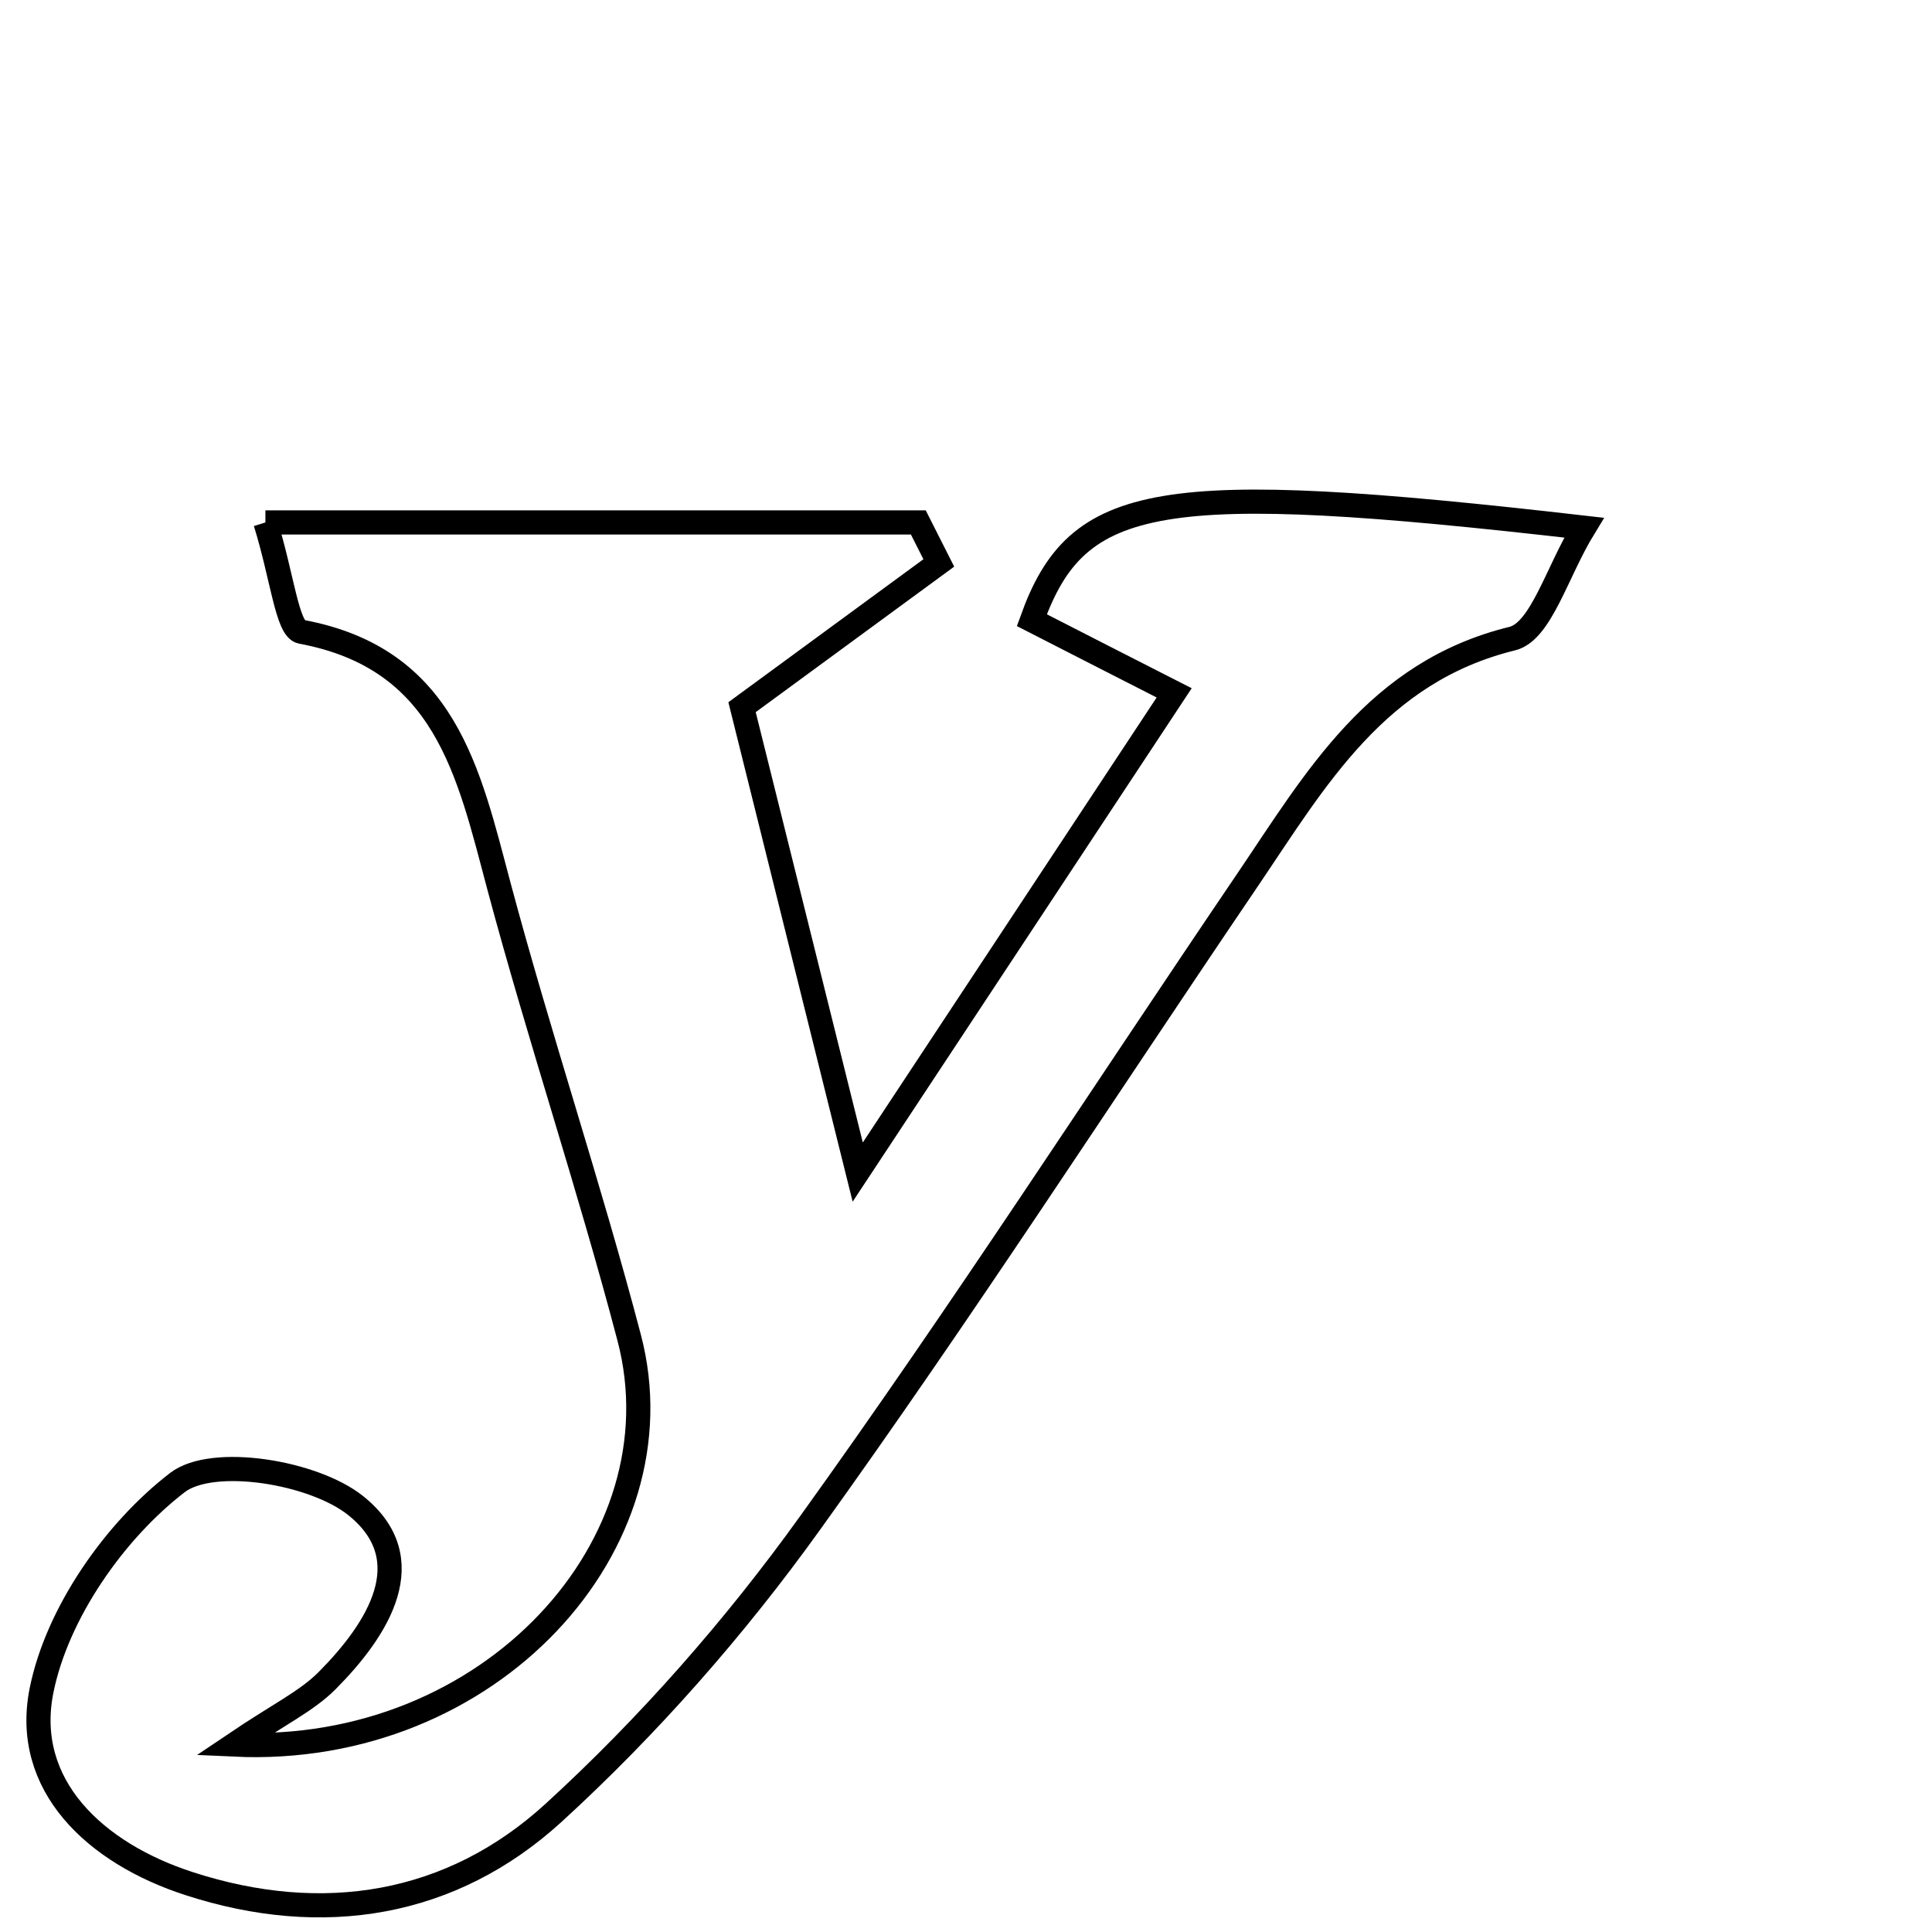 <svg xmlns="http://www.w3.org/2000/svg" viewBox="0.0 0.0 24.0 24.0" height="200px" width="200px"><path fill="none" stroke="black" stroke-width=".3" stroke-opacity="1.0"  filling="0" d="M3.297 6.49 C6.251 6.49 8.829 6.49 11.408 6.49 C11.493 6.657 11.577 6.825 11.662 6.993 C10.954 7.511 10.247 8.031 9.218 8.785 C9.612 10.368 10.071 12.212 10.655 14.56 C12.12 12.341 13.307 10.544 14.586 8.607 C13.818 8.216 13.318 7.96 12.818 7.704 C13.385 6.126 14.379 5.947 19.677 6.555 C19.342 7.101 19.144 7.845 18.786 7.933 C17.102 8.346 16.348 9.675 15.496 10.933 C13.688 13.599 11.941 16.308 10.061 18.922 C9.13 20.219 8.052 21.445 6.875 22.521 C5.608 23.678 4.011 23.939 2.349 23.399 C1.187 23.023 0.276 22.179 0.517 20.994 C0.711 20.038 1.422 19.018 2.204 18.417 C2.641 18.081 3.895 18.285 4.417 18.702 C5.252 19.369 4.698 20.239 4.063 20.878 C3.809 21.133 3.464 21.296 2.907 21.672 C6.093 21.822 8.487 19.169 7.816 16.618 C7.322 14.736 6.701 12.888 6.198 11.008 C5.821 9.594 5.536 8.181 3.742 7.848 C3.567 7.815 3.507 7.163 3.297 6.49"></path></svg>